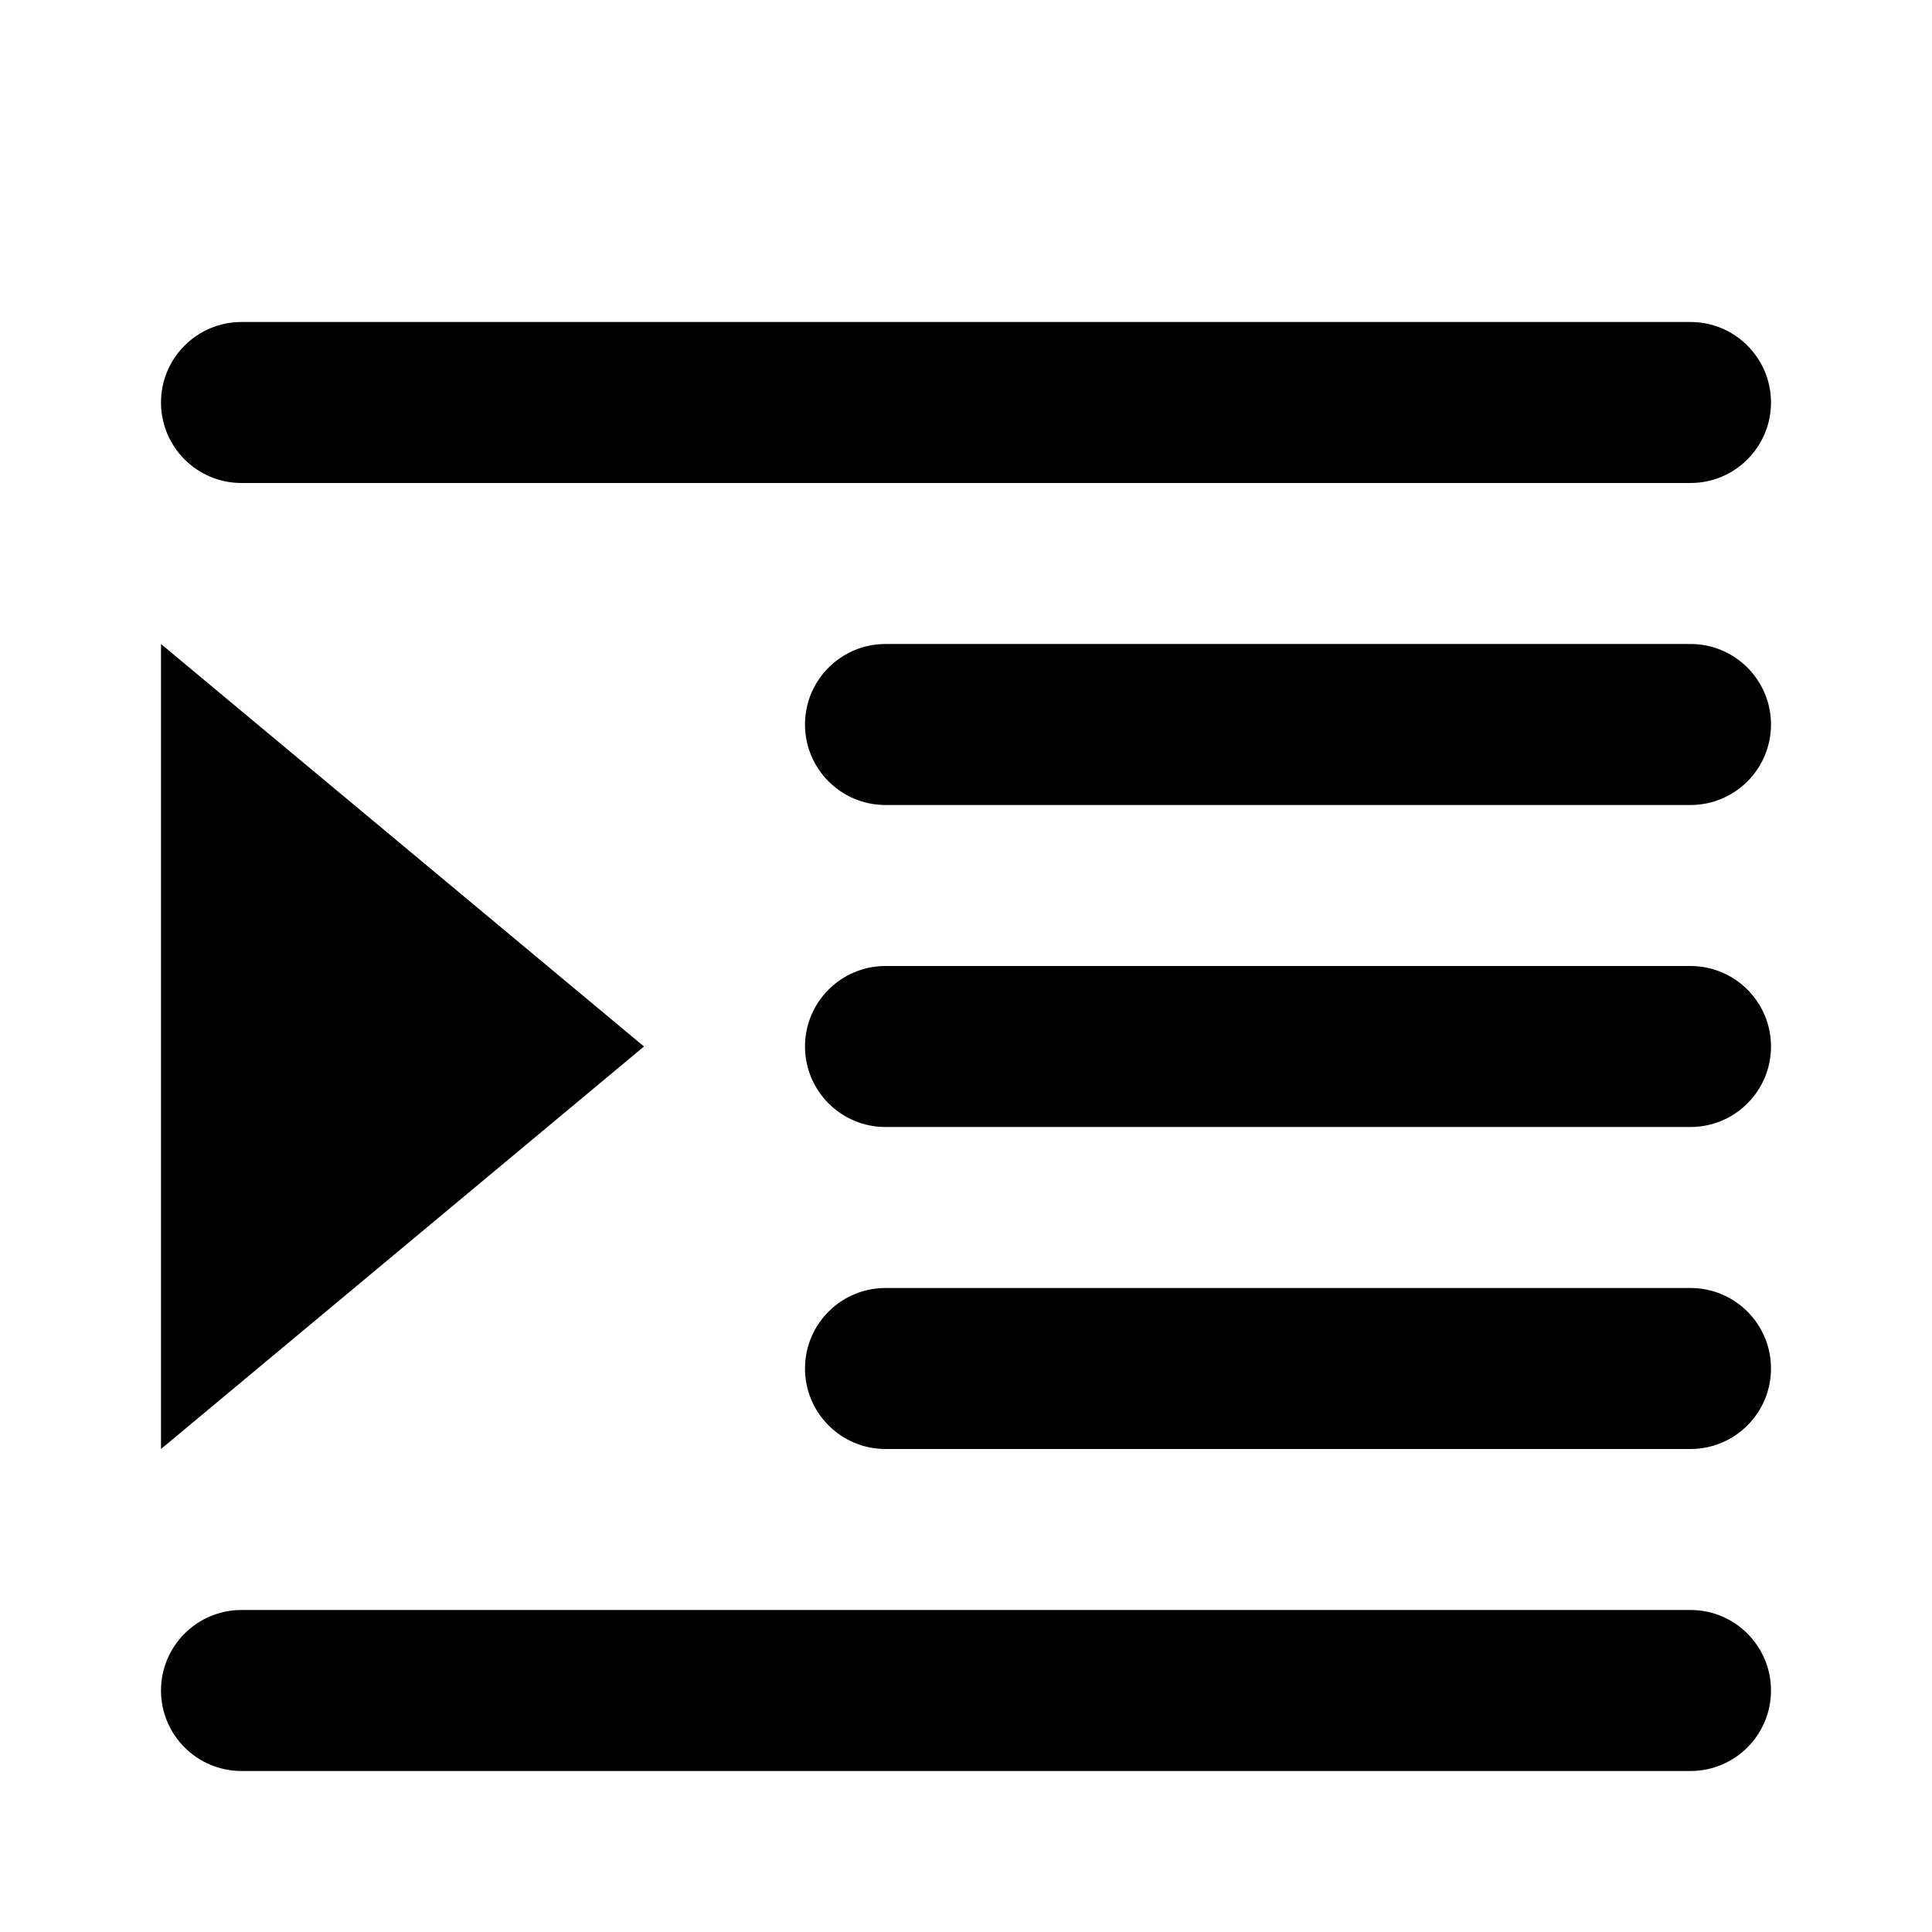 <!-- eslint-disable max-len -->
<svg viewBox="0 0 12 12">
    <path d="M1.5 2C1.224 2 1 2.224 1 2.5C1 2.776 1.224 3 1.5 3H10.5C10.776 3 11 2.776 11 2.5C11 2.224 10.776 2 10.5 2H1.5Z M4 6.5L1 4L1 9L4 6.5Z M1 10.5C1 10.224 1.224 10 1.5 10H10.5C10.776 10 11 10.224 11 10.5C11 10.776 10.776 11 10.5 11H1.5C1.224 11 1 10.776 1 10.5Z M5.5 4C5.224 4 5 4.224 5 4.5C5 4.776 5.224 5 5.5 5H10.5C10.776 5 11 4.776 11 4.5C11 4.224 10.776 4 10.5 4H5.5Z M5 6.5C5 6.224 5.224 6 5.5 6H10.5C10.776 6 11 6.224 11 6.5C11 6.776 10.776 7 10.5 7H5.5C5.224 7 5 6.776 5 6.5Z M5.5 8C5.224 8 5 8.224 5 8.5C5 8.776 5.224 9 5.5 9H10.5C10.776 9 11 8.776 11 8.5C11 8.224 10.776 8 10.5 8H5.5Z" />
</svg>
